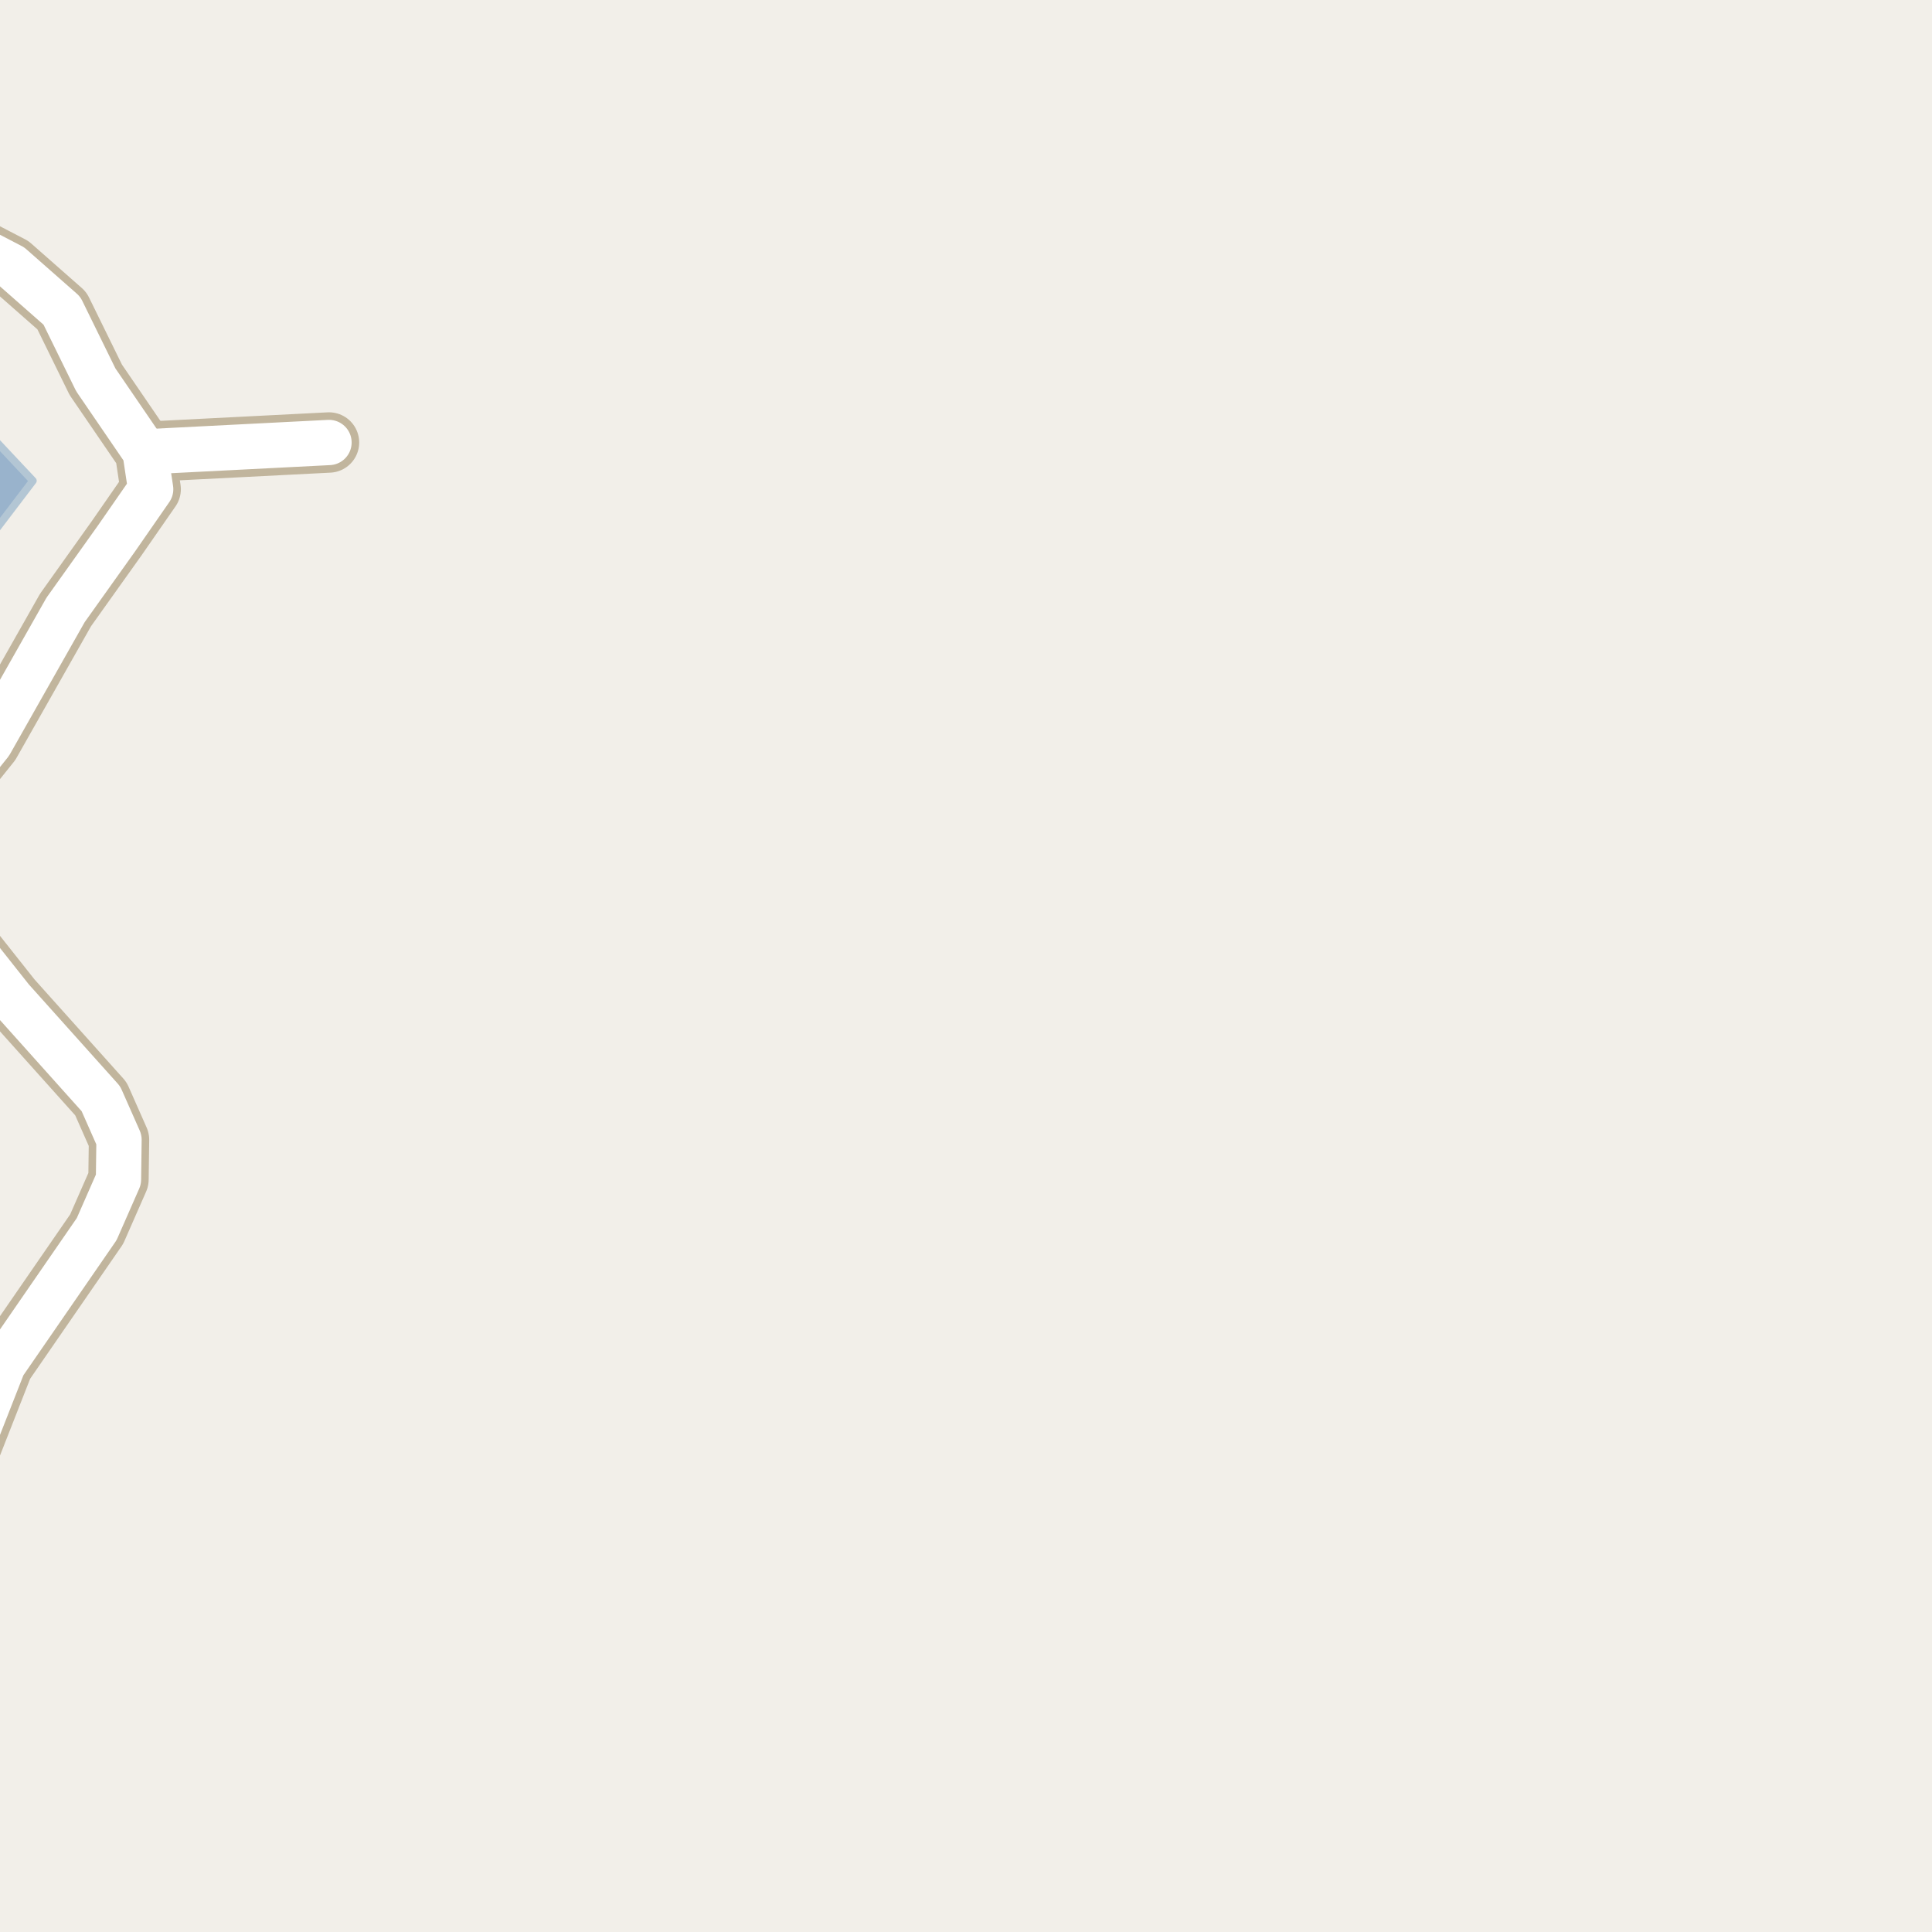 <?xml version="1.0" encoding="UTF-8"?>
<svg xmlns="http://www.w3.org/2000/svg" xmlns:xlink="http://www.w3.org/1999/xlink" width="256pt" height="256pt" viewBox="0 0 256 256" version="1.1">
<g id="surface2">
<rect x="0" y="0" width="256" height="256" style="fill:rgb(94.902%,93.725%,91.373%);fill-opacity:1;stroke:none;"/>
<path style=" stroke:none;fill-rule:evenodd;fill:rgb(60%,70.196%,80%);fill-opacity:1;" d="M -4 259 L -4 74.699 L 4.363 63.703 L -4 54.797 Z M -4 259 "/>
<path style="fill:none;stroke-width:1;stroke-linecap:round;stroke-linejoin:round;stroke:rgb(70.196%,77.647%,83.137%);stroke-opacity:1;stroke-miterlimit:10;" d="M -4 259 L -4 74.699 L 4.363 63.703 L -4 54.797 L -4 259 "/>
<path style=" stroke:none;fill-rule:evenodd;fill:rgb(60%,70.196%,80%);fill-opacity:1;" d="M -4 259 L -4 -4 L 259 -4 L -4 -4 Z M -4 259 "/>
<path style="fill:none;stroke-width:1;stroke-linecap:round;stroke-linejoin:round;stroke:rgb(70.196%,77.647%,83.137%);stroke-opacity:1;stroke-miterlimit:10;" d="M -4 259 L -4 -4 L 259 -4 L -4 -4 L -4 259 "/>
<path style="fill:none;stroke-width:8;stroke-linecap:round;stroke-linejoin:round;stroke:rgb(75.686%,70.98%,61.569%);stroke-opacity:1;stroke-miterlimit:10;" d="M 19.219 59.875 L 43.594 58.633 "/>
<path style="fill:none;stroke-width:8;stroke-linecap:round;stroke-linejoin:round;stroke:rgb(75.686%,70.98%,61.569%);stroke-opacity:1;stroke-miterlimit:10;" d="M -9 205.359 L -8.234 202.898 L 0.438 180.805 L 12.812 162.863 L 15.699 156.289 L 15.77 151.02 L 13.371 145.594 L 1.527 132.375 L -8.859 119.258 L -9 118.859 M -9 108.066 L -1.297 98.461 L 8.688 80.82 L 15.469 71.305 L 19.965 64.824 L 19.219 59.875 L 12.695 50.332 L 8.199 41.168 L 1.488 35.262 L -1.59 33.664 L -9 29.773 "/>
<path style="fill:none;stroke-width:6;stroke-linecap:round;stroke-linejoin:round;stroke:rgb(100%,100%,100%);stroke-opacity:1;stroke-miterlimit:10;" d="M 19.219 59.875 L 43.594 58.633 "/>
<path style="fill:none;stroke-width:6;stroke-linecap:round;stroke-linejoin:round;stroke:rgb(100%,100%,100%);stroke-opacity:1;stroke-miterlimit:10;" d="M -9 205.359 L -8.234 202.898 L 0.438 180.805 L 12.812 162.863 L 15.699 156.289 L 15.77 151.02 L 13.371 145.594 L 1.527 132.375 L -8.859 119.258 L -9 118.859 M -9 108.066 L -1.297 98.461 L 8.688 80.82 L 15.469 71.305 L 19.965 64.824 L 19.219 59.875 L 12.695 50.332 L 8.199 41.168 L 1.488 35.262 L -1.59 33.664 L -9 29.773 "/>
</g>
</svg>

